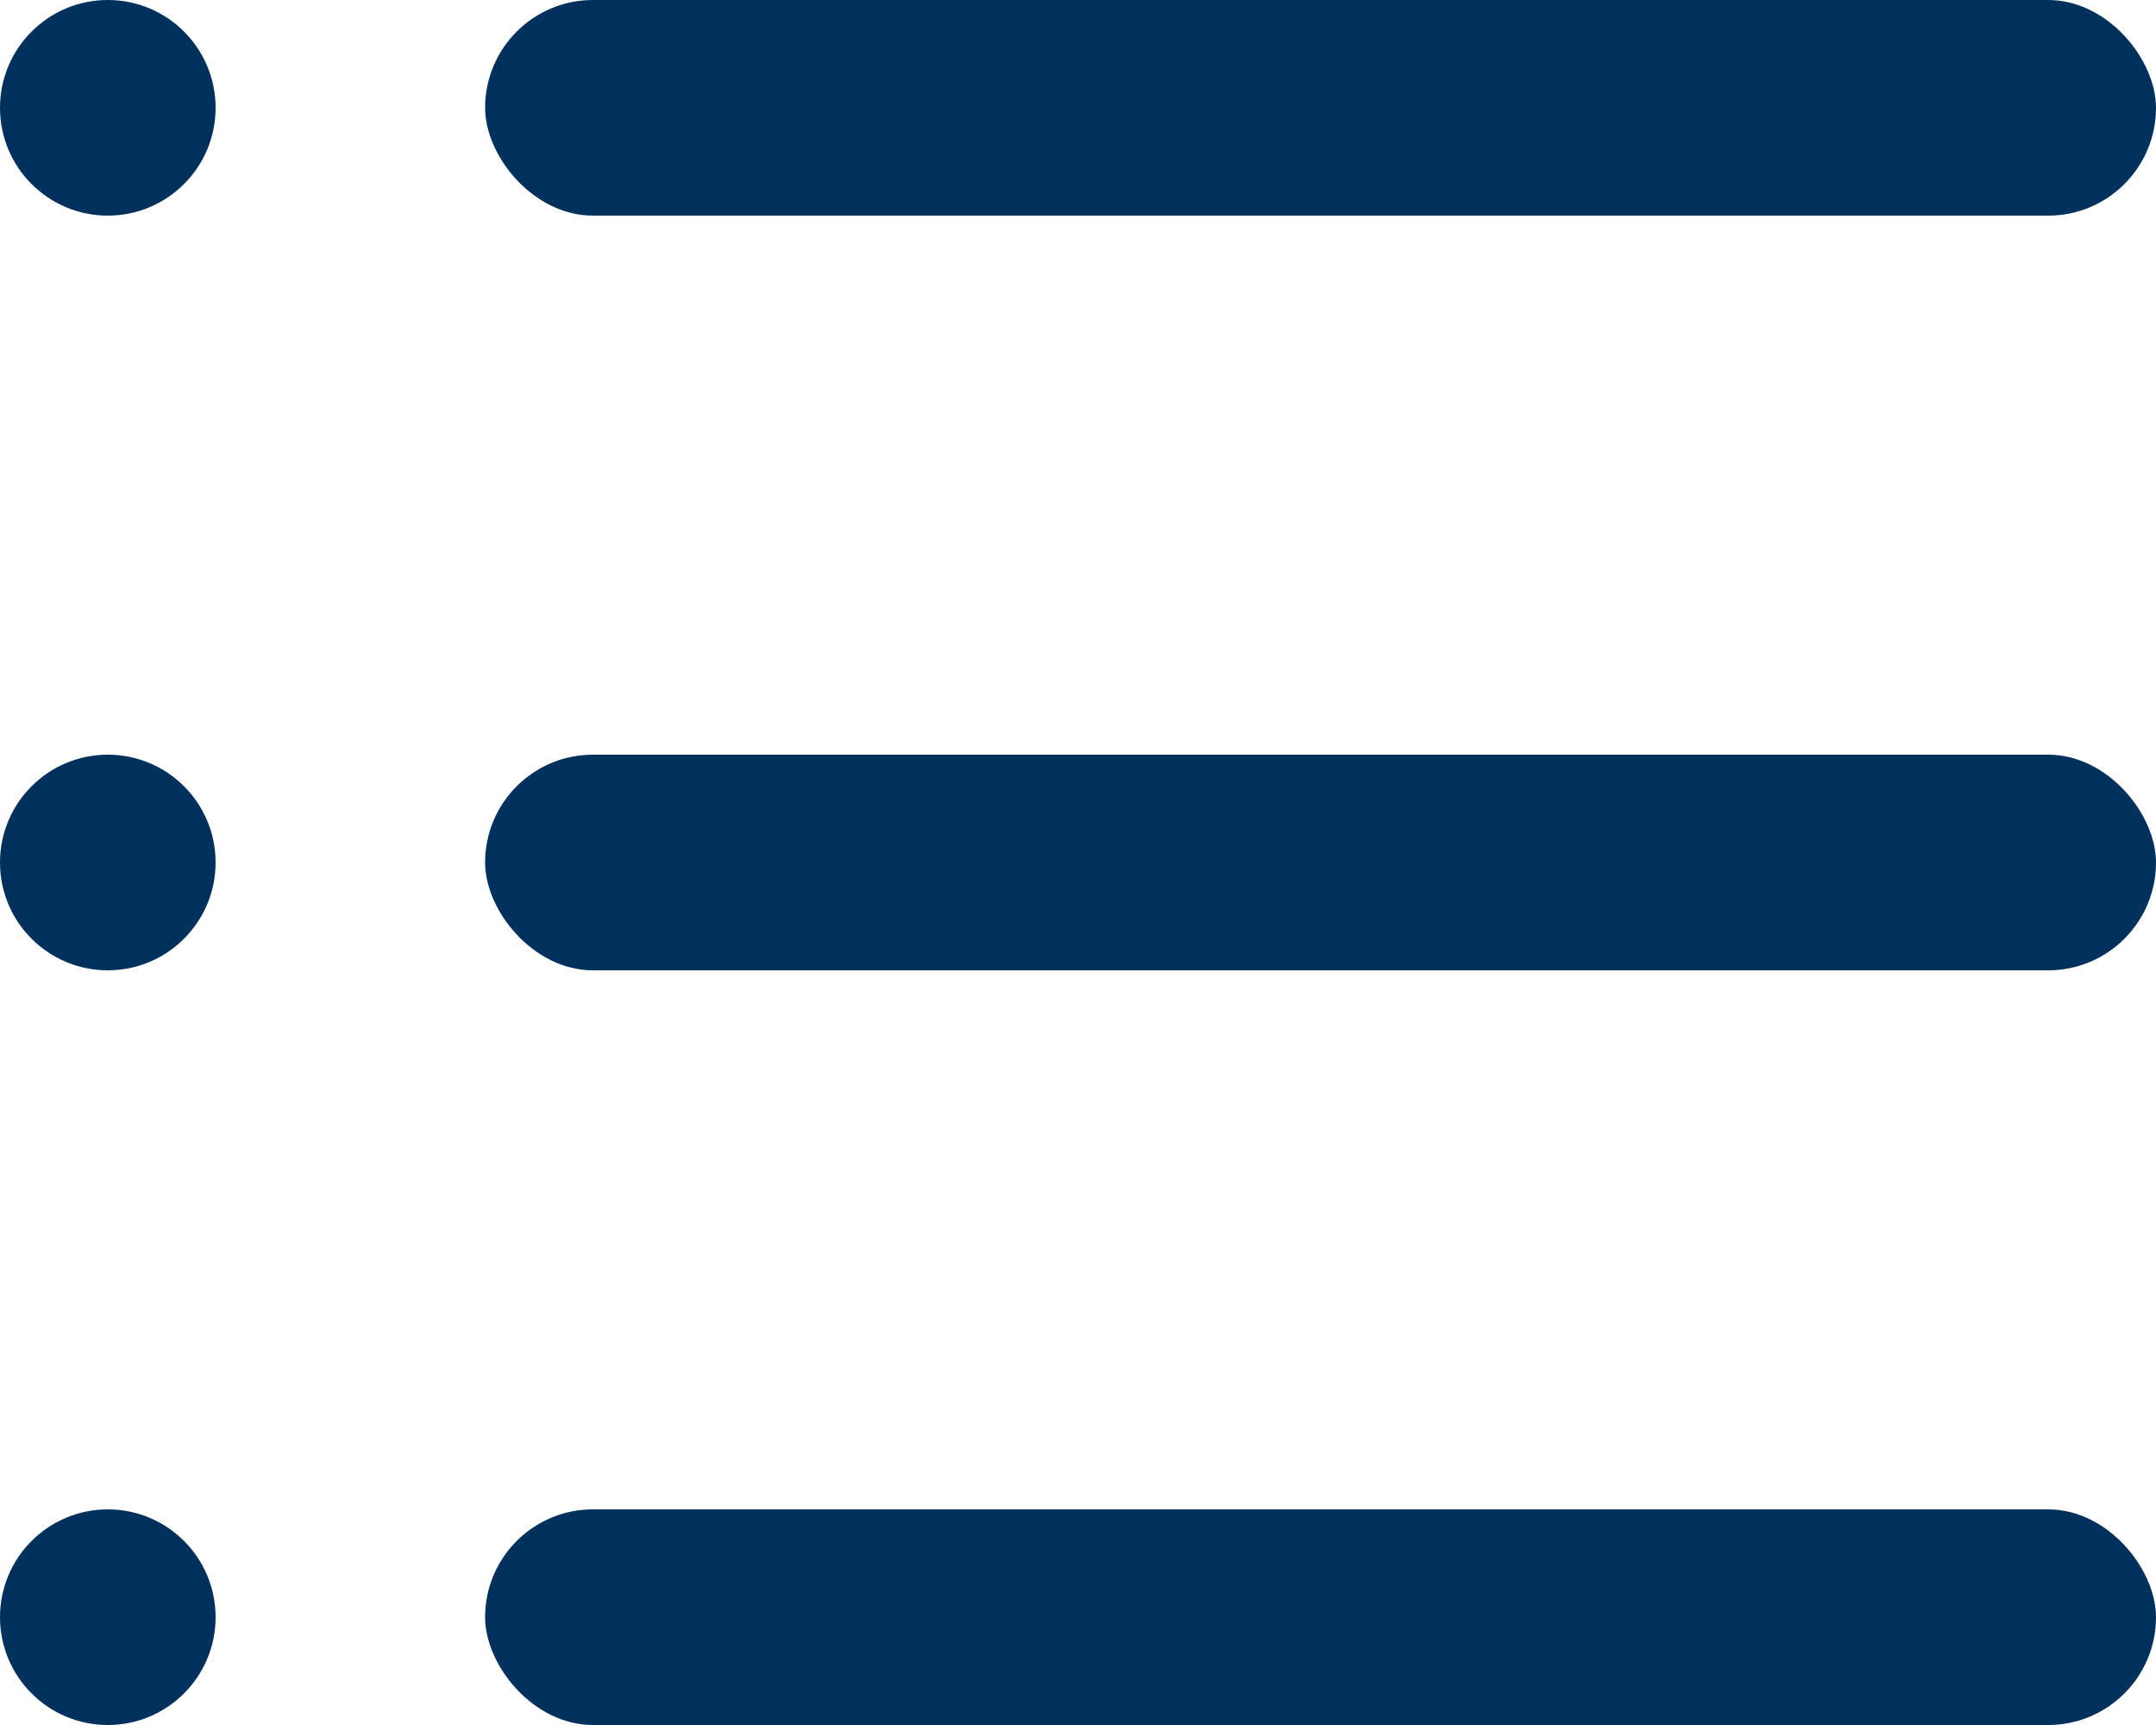 <svg width="40" height="32" viewBox="0 0 40 32" fill="none" xmlns="http://www.w3.org/2000/svg">
<circle cx="2" cy="2" r="2" fill="#00315C"/>
<circle cx="2" cy="16" r="2" fill="#00315C"/>
<circle cx="2" cy="30" r="2" fill="#00315C"/>
<rect x="9" width="31" height="4" rx="2" fill="#00315C"/>
<rect x="9" y="14" width="31" height="4" rx="2" fill="#00315C"/>
<rect x="9" y="28" width="31" height="4" rx="2" fill="#00315C"/>
</svg>
